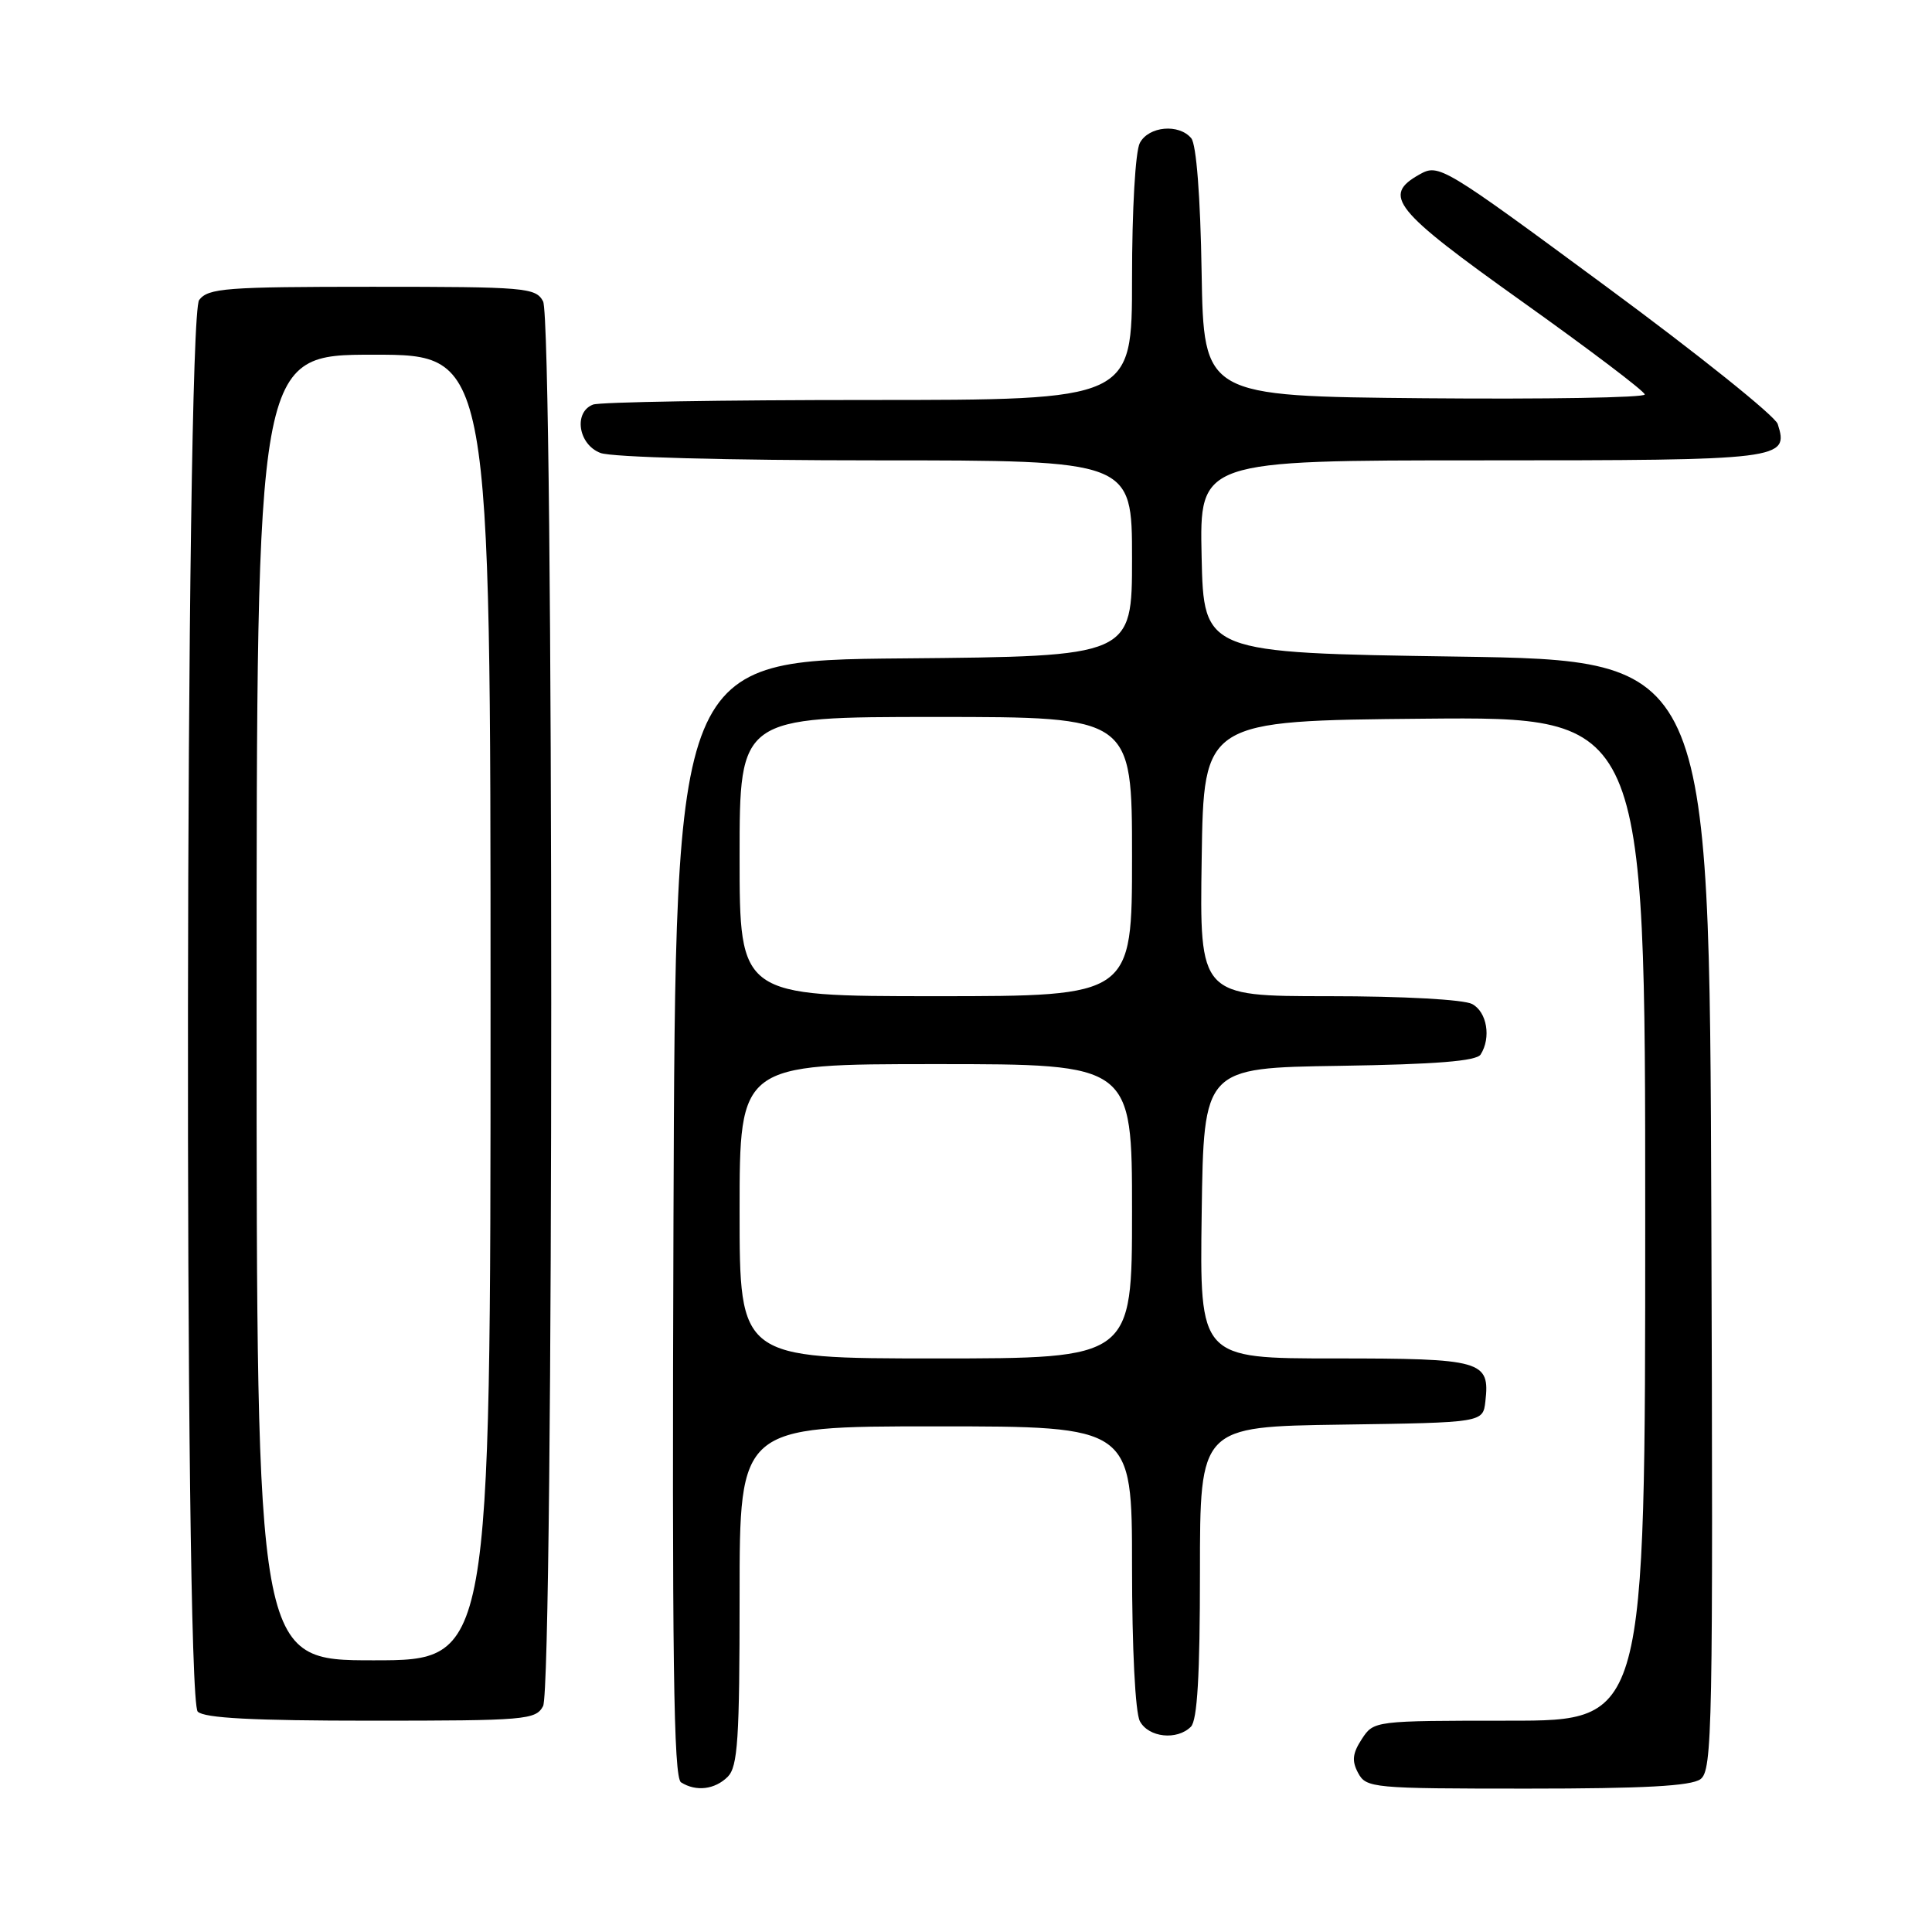 <?xml version="1.0" encoding="UTF-8" standalone="no"?>
<!DOCTYPE svg PUBLIC "-//W3C//DTD SVG 1.1//EN" "http://www.w3.org/Graphics/SVG/1.1/DTD/svg11.dtd" >
<svg xmlns="http://www.w3.org/2000/svg" xmlns:xlink="http://www.w3.org/1999/xlink" version="1.1" viewBox="0 0 256 256">
 <g >
 <path fill="currentColor"
d=" M 96.43 235.43 C 97.76 234.09 98.00 230.48 98.00 211.43 C 98.00 189.00 98.00 189.00 124.00 189.00 C 150.00 189.00 150.00 189.00 150.00 207.57 C 150.00 218.45 150.43 226.93 151.04 228.07 C 152.19 230.23 155.96 230.64 157.80 228.80 C 158.65 227.95 159.00 221.98 159.00 208.32 C 159.00 189.04 159.00 189.04 177.75 188.77 C 196.50 188.50 196.50 188.50 196.82 185.69 C 197.44 180.29 196.42 180.00 176.86 180.00 C 158.96 180.00 158.96 180.00 159.23 160.75 C 159.50 141.50 159.50 141.50 177.46 141.23 C 190.29 141.03 195.63 140.60 196.19 139.73 C 197.61 137.50 197.03 134.09 195.07 133.04 C 193.95 132.44 185.91 132.00 176.04 132.00 C 158.95 132.00 158.95 132.00 159.23 113.75 C 159.50 95.50 159.50 95.50 188.75 95.23 C 218.00 94.97 218.00 94.97 218.00 161.48 C 218.00 228.00 218.00 228.00 200.02 228.00 C 182.08 228.00 182.04 228.01 180.45 230.43 C 179.21 232.33 179.10 233.33 179.96 234.93 C 181.03 236.92 181.86 237.00 202.34 237.00 C 217.79 237.00 224.08 236.66 225.32 235.75 C 226.90 234.59 227.00 229.21 226.76 161.00 C 226.50 87.50 226.50 87.50 193.00 87.00 C 159.50 86.50 159.50 86.50 159.22 73.75 C 158.94 61.00 158.94 61.00 196.35 61.00 C 236.25 61.00 237.06 60.90 235.56 56.19 C 235.23 55.14 225.00 46.94 212.83 37.97 C 191.14 21.97 190.66 21.68 188.10 23.11 C 183.10 25.92 184.60 27.78 201.69 39.96 C 210.60 46.31 217.91 51.84 217.94 52.27 C 217.97 52.69 204.84 52.91 188.75 52.77 C 159.50 52.50 159.50 52.50 159.22 36.07 C 159.06 26.03 158.52 19.13 157.85 18.32 C 156.22 16.36 152.22 16.72 151.04 18.93 C 150.44 20.04 150.00 27.77 150.00 36.93 C 150.00 53.00 150.00 53.00 115.08 53.00 C 95.88 53.00 79.45 53.27 78.58 53.61 C 75.97 54.61 76.62 58.91 79.57 60.02 C 81.05 60.59 96.44 61.00 116.07 61.00 C 150.00 61.00 150.00 61.00 150.00 73.99 C 150.00 86.97 150.00 86.97 119.75 87.24 C 89.50 87.50 89.50 87.50 89.24 161.44 C 89.04 219.92 89.25 235.54 90.24 236.17 C 92.23 237.43 94.72 237.13 96.43 235.43 Z  M 71.96 226.07 C 73.40 223.38 73.40 42.62 71.96 39.93 C 70.99 38.11 69.66 38.00 49.33 38.00 C 29.92 38.00 27.59 38.18 26.39 39.75 C 24.54 42.19 24.35 224.95 26.20 226.80 C 27.06 227.66 33.57 228.00 49.16 228.00 C 69.66 228.00 70.99 227.89 71.96 226.07 Z  M 98.00 160.50 C 98.00 141.00 98.00 141.00 124.00 141.00 C 150.00 141.00 150.00 141.00 150.00 160.50 C 150.00 180.00 150.00 180.00 124.00 180.00 C 98.00 180.00 98.00 180.00 98.00 160.50 Z  M 98.00 113.50 C 98.00 95.00 98.00 95.00 124.00 95.00 C 150.00 95.00 150.00 95.00 150.00 113.50 C 150.00 132.00 150.00 132.00 124.00 132.00 C 98.00 132.00 98.00 132.00 98.00 113.50 Z  M 34.00 133.50 C 34.00 47.00 34.00 47.00 49.50 47.00 C 65.00 47.00 65.00 47.00 65.00 133.50 C 65.00 220.00 65.00 220.00 49.50 220.00 C 34.00 220.00 34.00 220.00 34.00 133.50 Z "/>
</g>
</svg>